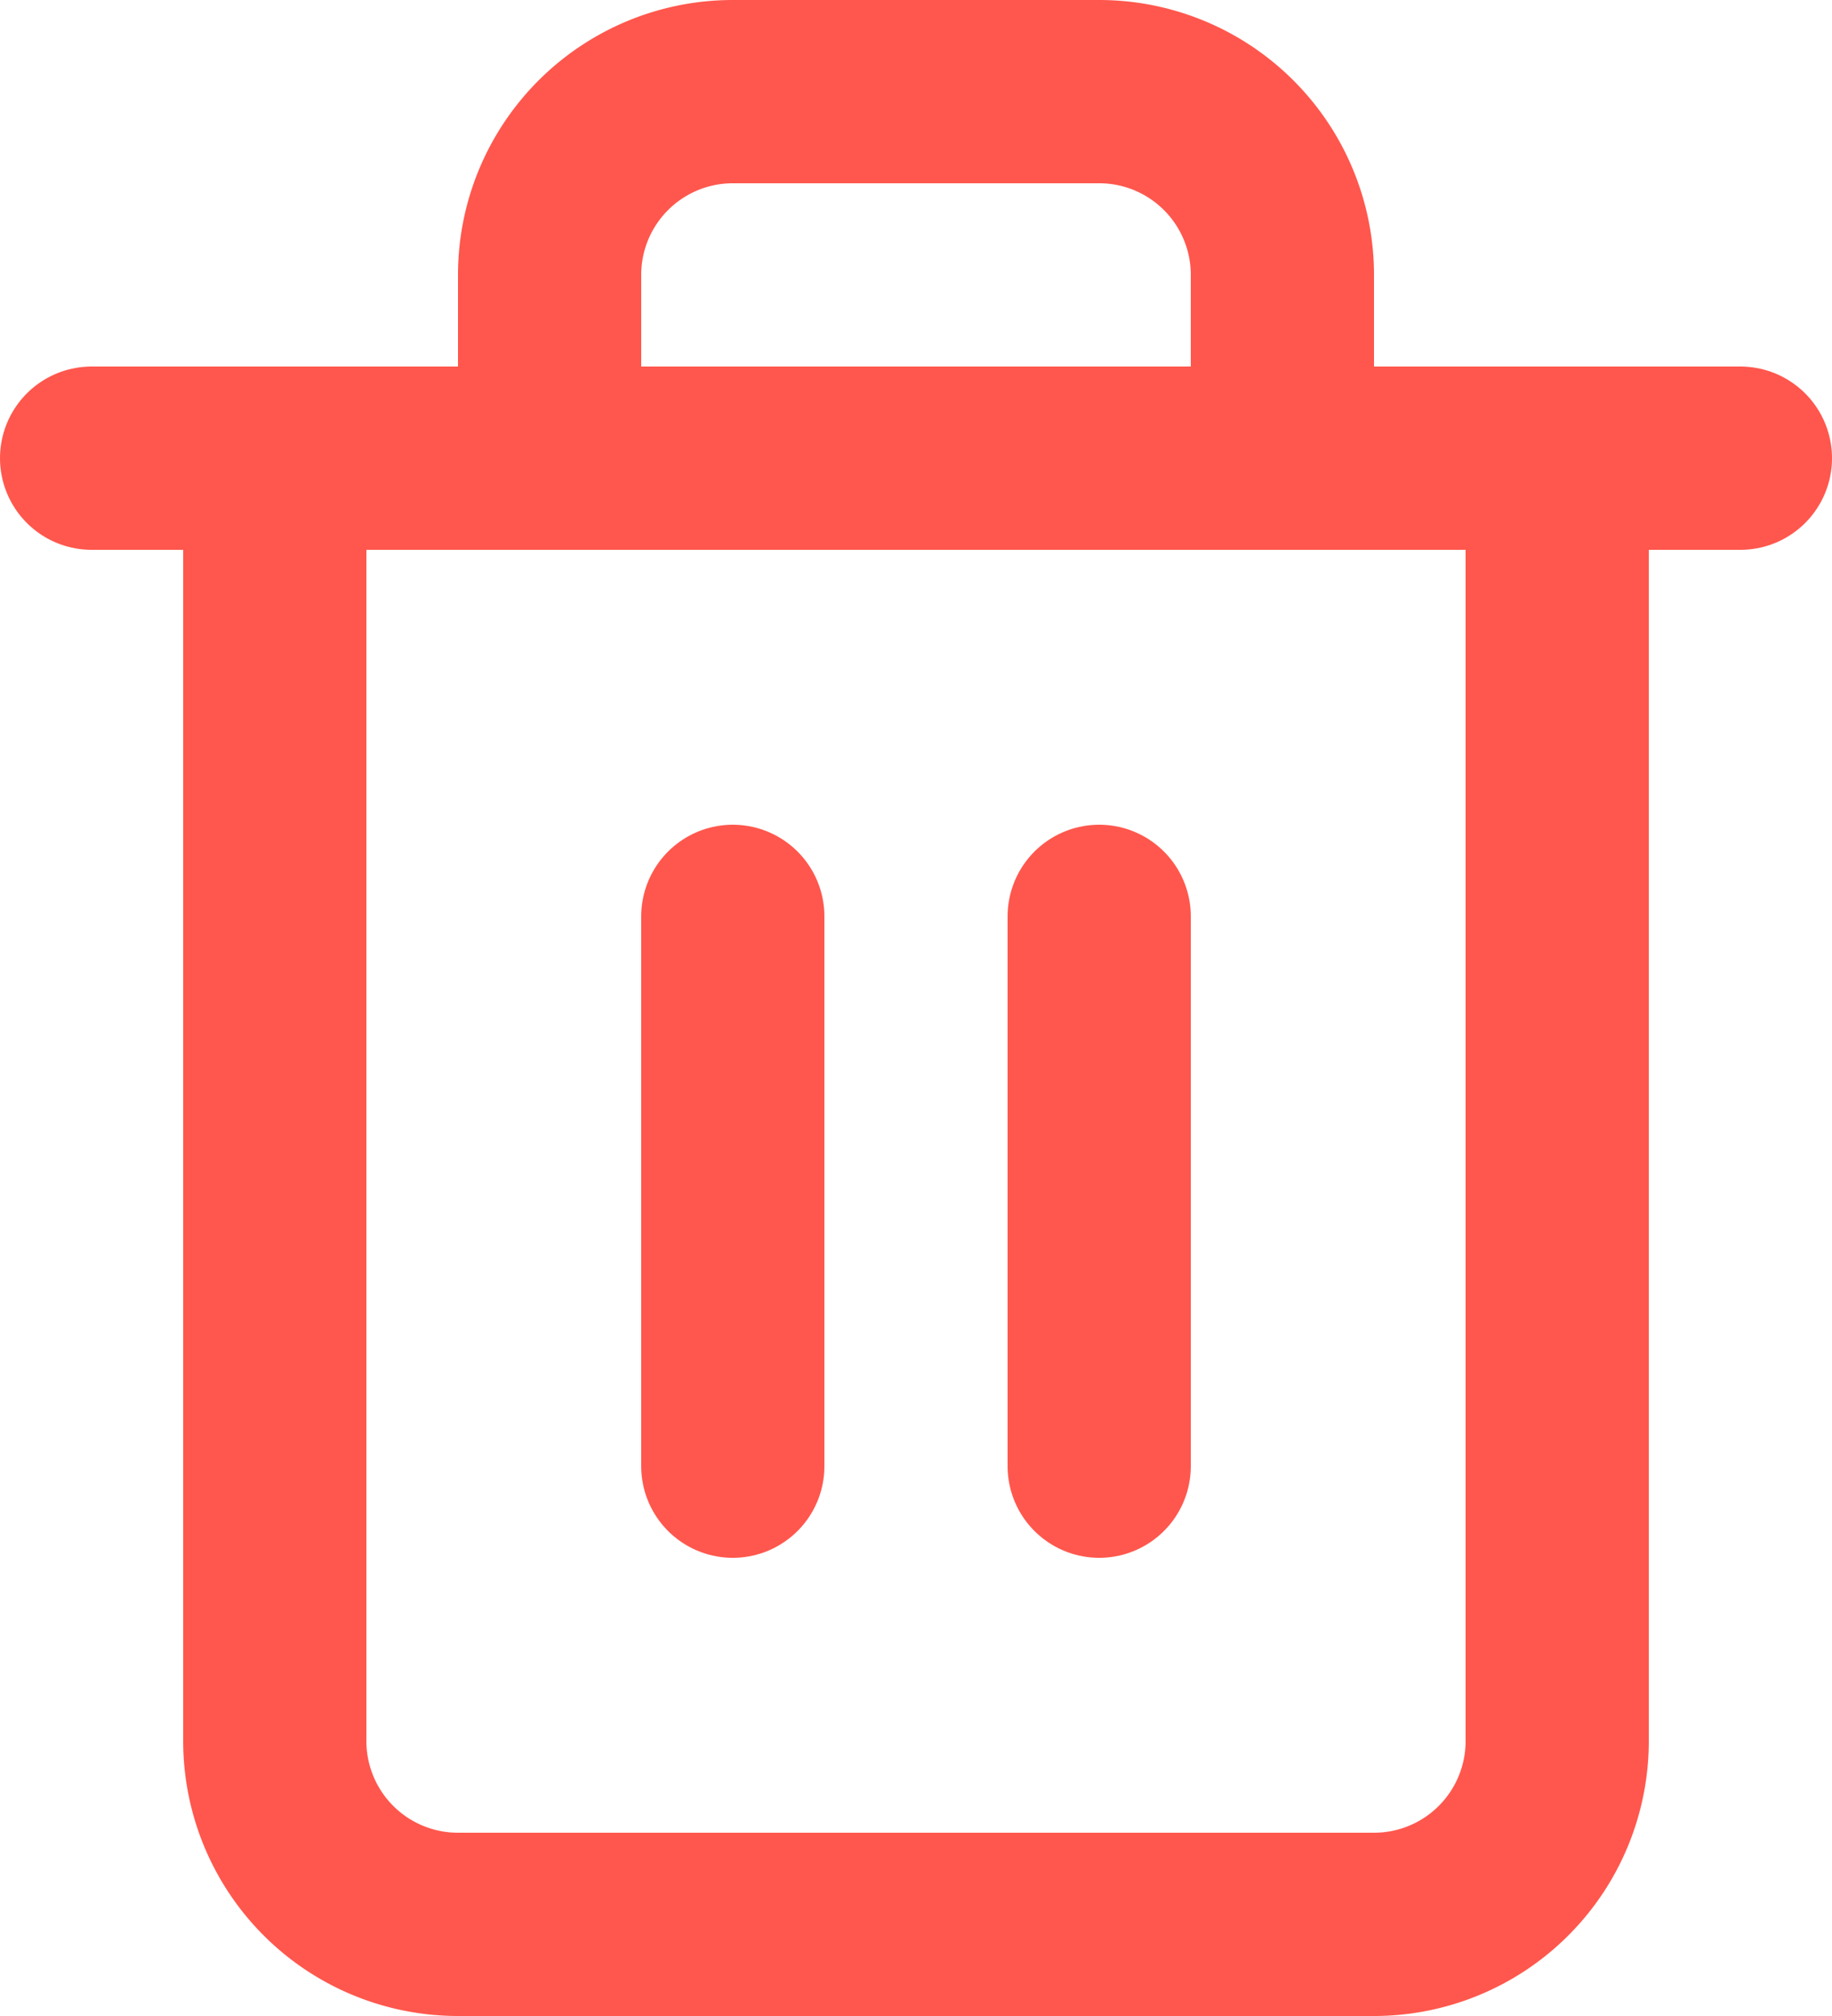 <svg xmlns="http://www.w3.org/2000/svg" width="15" height="16.5" viewBox="0 0 15 16.5">
  <g id="Group_1" data-name="Group 1" transform="translate(-1.5 -1.25)">
    <path id="Path_1" data-name="Path 1" d="M2.25,5h13.5" fill="none" stroke="#ff574d" stroke-linecap="round" stroke-linejoin="round" stroke-width="1.5"/>
    <path id="Path_2" data-name="Path 2" d="M6,5V3.5A1.5,1.5,0,0,1,7.5,2h3A1.5,1.5,0,0,1,12,3.5V5m2.25,0V15.5a1.5,1.5,0,0,1-1.5,1.5H5.25a1.5,1.5,0,0,1-1.5-1.5V5Z" fill="none" stroke="#ff574d" stroke-linecap="round" stroke-linejoin="round" stroke-width="1.5"/>
    <path id="Path_3" data-name="Path 3" d="M7.5,8.75v4.5" fill="none" stroke="#ff574d" stroke-linecap="round" stroke-linejoin="round" stroke-width="1.5"/>
    <path id="Path_4" data-name="Path 4" d="M10.5,8.75v4.5" fill="none" stroke="#ff574d" stroke-linecap="round" stroke-linejoin="round" stroke-width="1.5"/>
  </g>
</svg>
